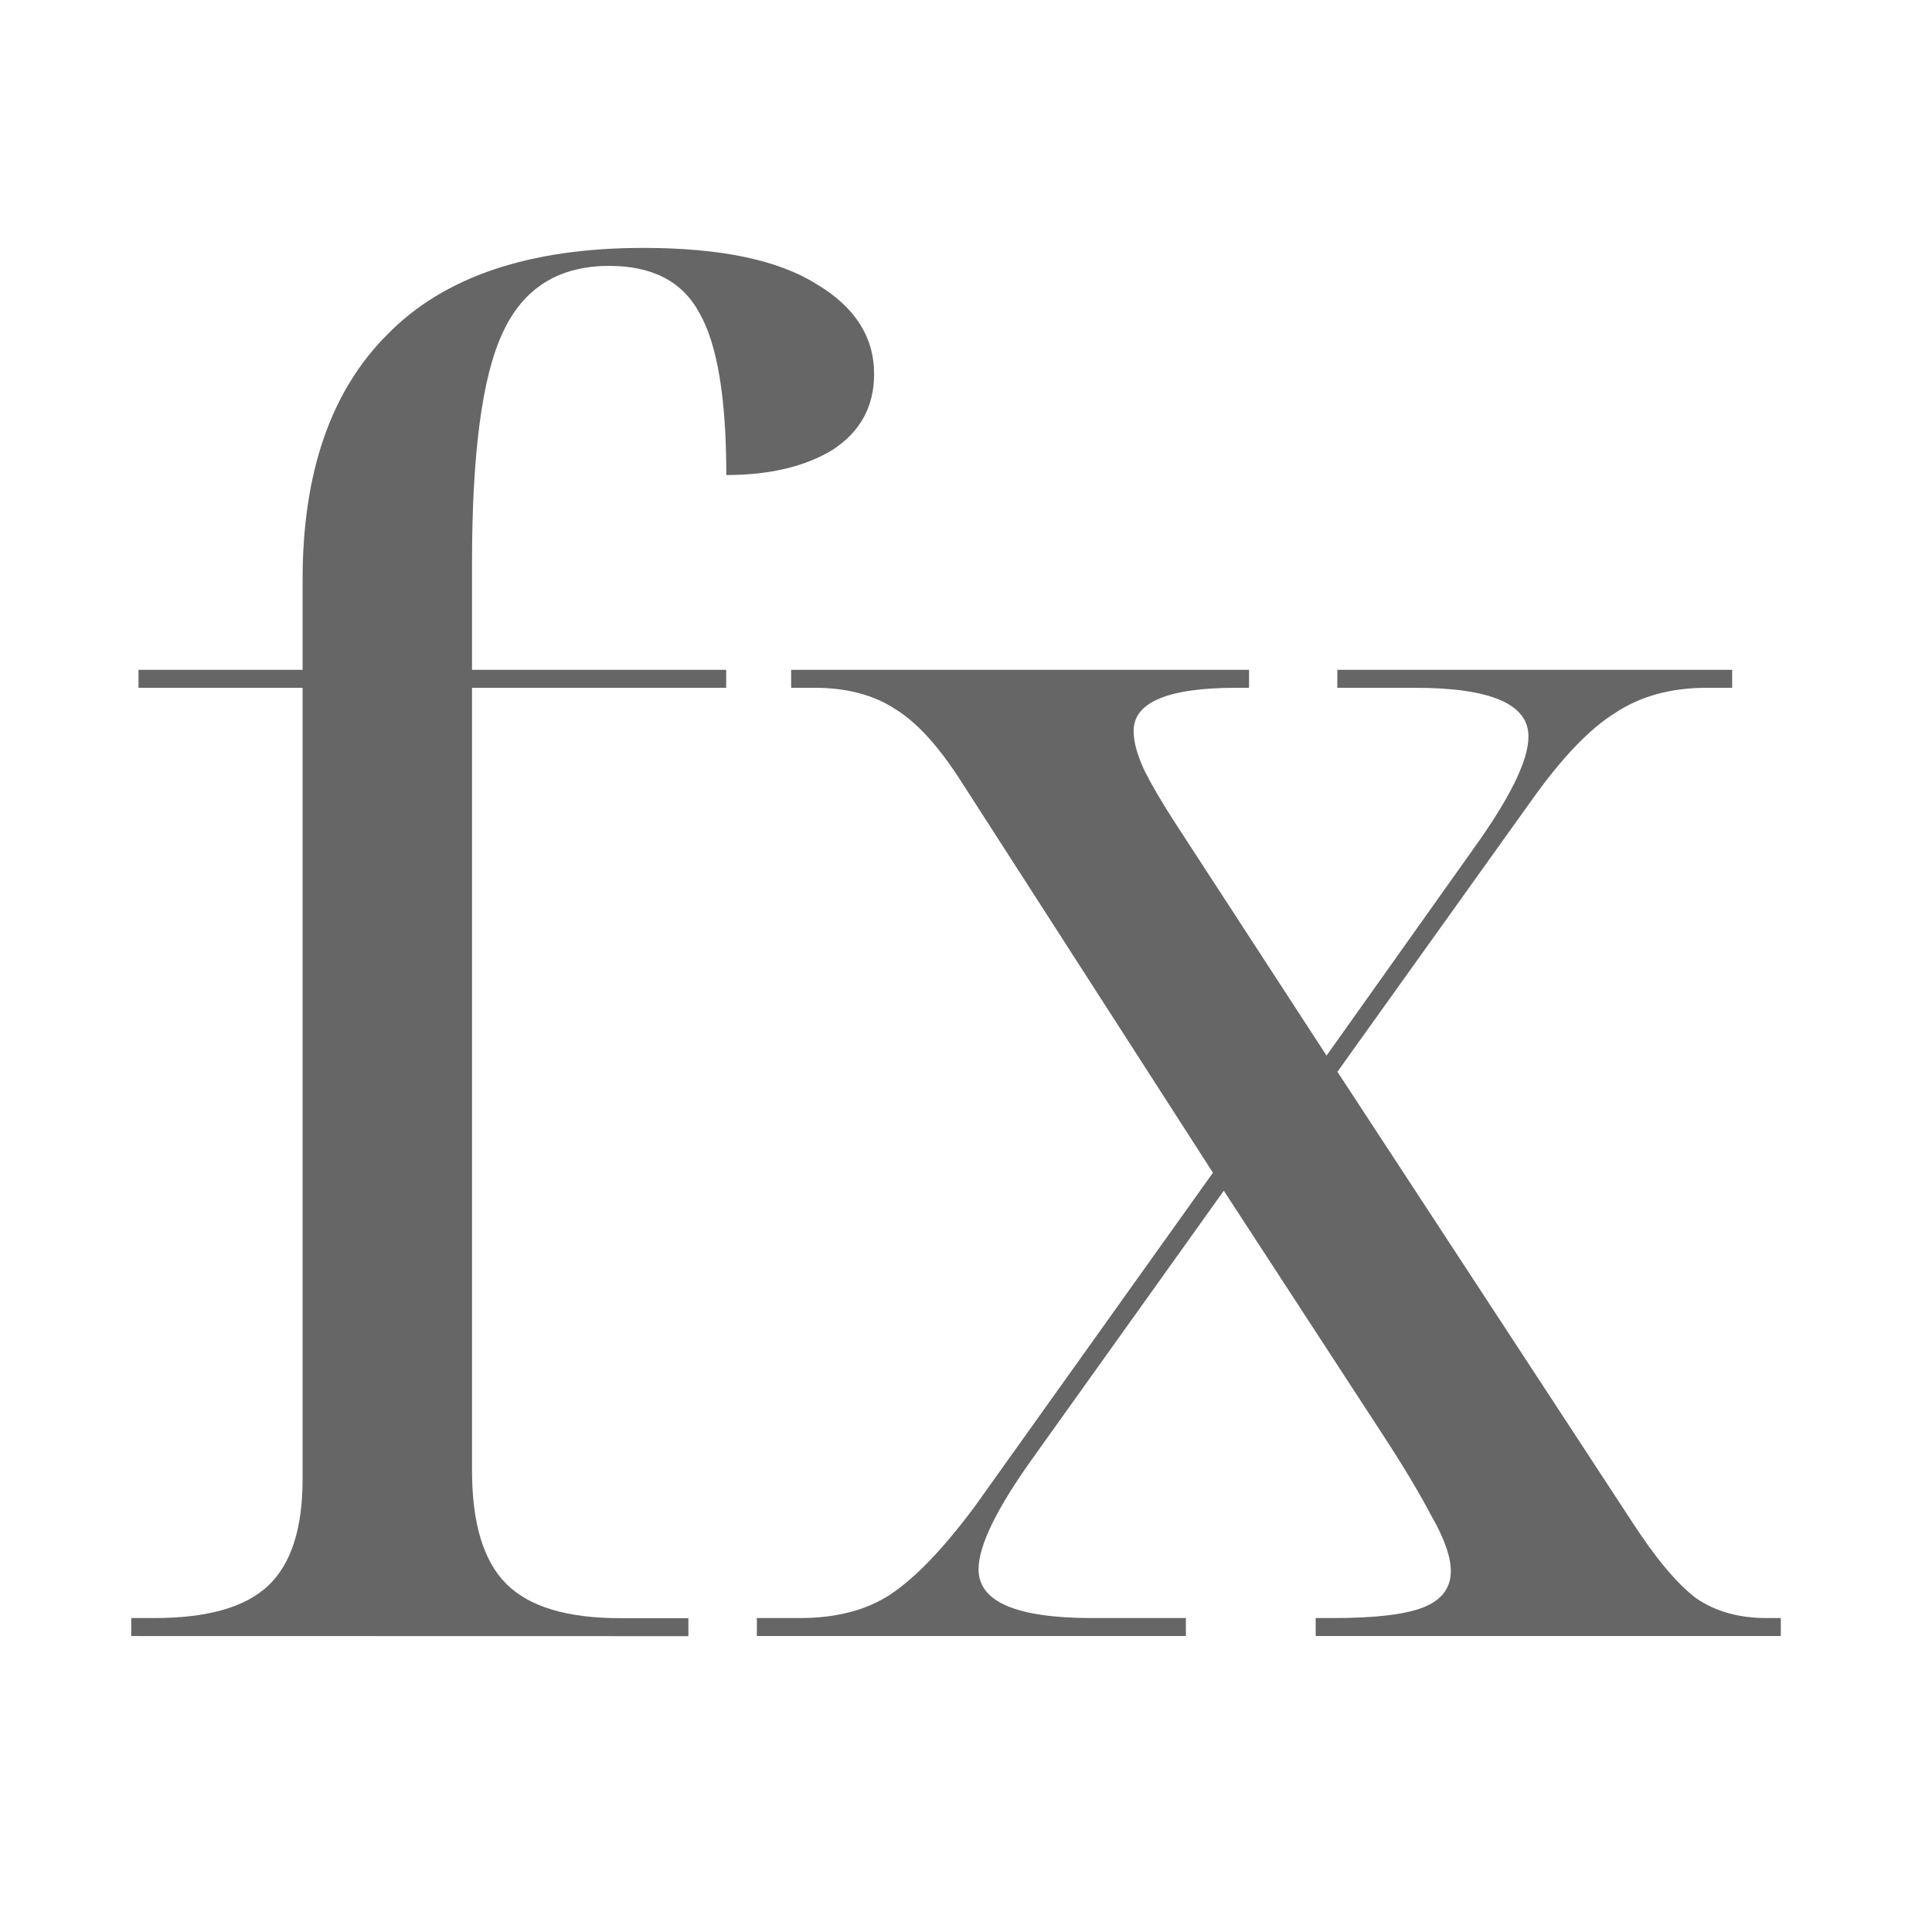 <svg xmlns="http://www.w3.org/2000/svg" xmlns:svg="http://www.w3.org/2000/svg" id="svg13" width="16" height="16" version="1.1" viewBox="0 0 16 16"><title id="title2">text</title><desc id="desc4">Created with Sketch.</desc><defs id="defs6"><rect id="rect835" width="69" height="47" x="-44" y="-11"/></defs><g id="text833" aria-label="fx" style="font-style:normal;font-weight:400;font-size:40px;line-height:1.25;font-family:sans-serif;white-space:pre;shape-inside:url(#rect835);fill:#666;fill-opacity:1;stroke:none"><path style="font-style:normal;font-variant:normal;font-weight:400;font-stretch:normal;font-family:'Noto Serif Display';-inkscape-font-specification:'Noto Serif Display';fill:#666;fill-opacity:1;stroke-width:.373" id="path839" d="m 1.087,13.549 v -0.149 h 0.194 q 0.657,0 0.941,-0.269 0.284,-0.269 0.284,-0.881 V 5.696 H 1.147 V 5.547 H 2.506 V 4.8 q 0,-1.329 0.702,-2.03 Q 3.909,2.053 5.328,2.053 q 0.956,0 1.433,0.299 0.478,0.284 0.478,0.746 0,0.403 -0.343,0.627 -0.343,0.209 -0.881,0.209 0,-0.956 -0.224,-1.344 -0.209,-0.388 -0.746,-0.388 -0.627,0 -0.881,0.552 Q 3.909,3.292 3.909,4.666 V 5.547 H 6.014 V 5.696 H 3.909 v 6.48 q 0,0.657 0.284,0.941 0.284,0.284 0.941,0.284 h 0.567 v 0.149 z"/><path style="font-style:normal;font-variant:normal;font-weight:400;font-stretch:normal;font-family:'Noto Serif Display';-inkscape-font-specification:'Noto Serif Display';fill:#666;fill-opacity:1;stroke-width:.373" id="path841" d="m 6.268,13.549 v -0.149 h 0.358 q 0.448,0 0.746,-0.194 0.314,-0.209 0.702,-0.732 L 10.045,9.712 7.97,6.487 Q 7.686,6.039 7.418,5.875 7.149,5.696 6.746,5.696 H 6.552 V 5.547 h 3.792 v 0.149 h -0.105 q -0.851,0 -0.851,0.358 0,0.134 0.09,0.328 0.09,0.179 0.254,0.433 L 10.986,8.742 12.195,7.04 q 0.463,-0.642 0.463,-0.941 0,-0.403 -0.941,-0.403 h -0.642 V 5.547 h 3.27 V 5.696 H 14.136 q -0.448,0 -0.761,0.209 -0.314,0.194 -0.687,0.717 l -1.612,2.254 2.434,3.718 q 0.299,0.463 0.537,0.642 0.239,0.164 0.582,0.164 h 0.119 v 0.149 h -3.852 v -0.149 h 0.149 q 0.523,0 0.746,-0.09 0.224,-0.09 0.224,-0.299 0,-0.179 -0.164,-0.463 -0.149,-0.284 -0.403,-0.672 L 10.135,9.861 8.567,12.056 q -0.463,0.642 -0.463,0.941 0,0.403 0.941,0.403 h 0.776 v 0.149 z"/></g></svg>